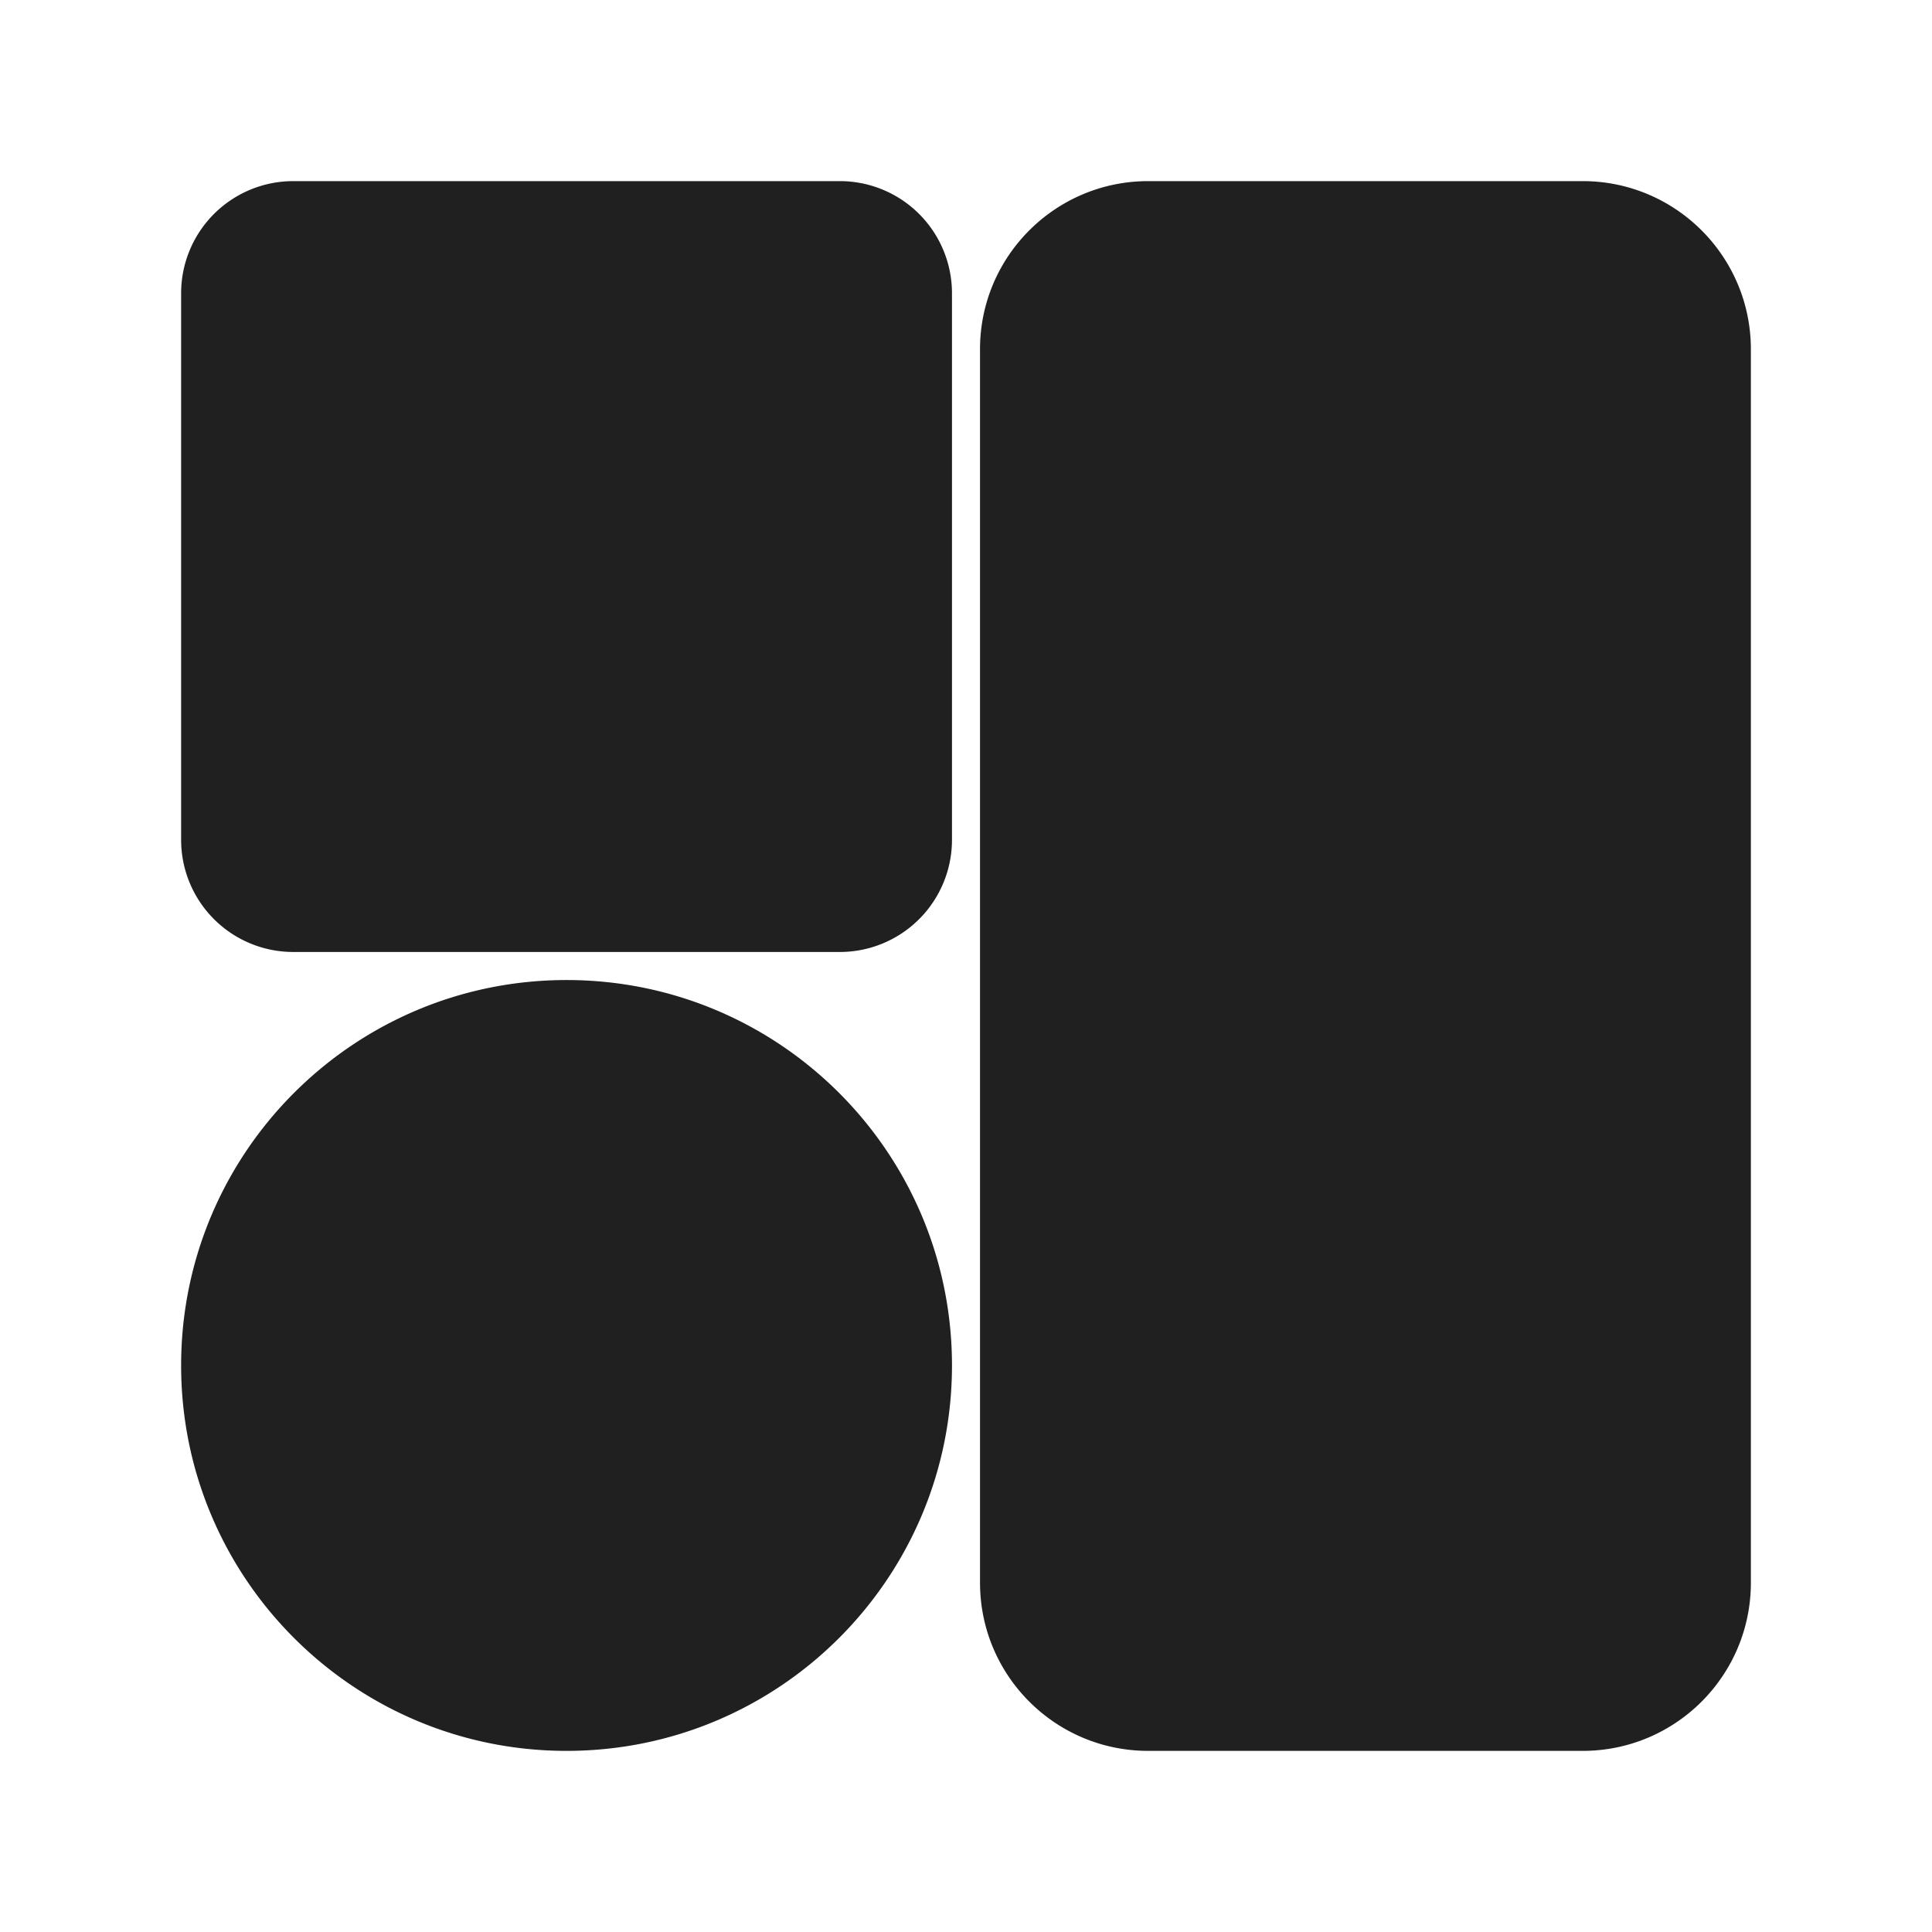 <svg viewBox="0 0 128 128" fill="none" xmlns="http://www.w3.org/2000/svg"><path d="M12 19.429A7.429 7.429 0 0 1 19.429 12h36.214a7.429 7.429 0 0 1 7.428 7.429v36.214a7.429 7.429 0 0 1-7.428 7.428H19.429A7.429 7.429 0 0 1 12 55.643V19.429ZM12 90.464C12 76.361 23.433 64.93 37.536 64.93c14.103 0 25.535 11.432 25.535 25.535S51.64 116 37.536 116 12 104.567 12 90.464ZM64.928 23.143c0-6.154 4.99-11.143 11.143-11.143h28.786C111.011 12 116 16.989 116 23.143v81.714c0 6.154-4.989 11.143-11.143 11.143H76.071c-6.154 0-11.142-4.989-11.142-11.143V23.143Z" fill="#202020"></path></svg>
